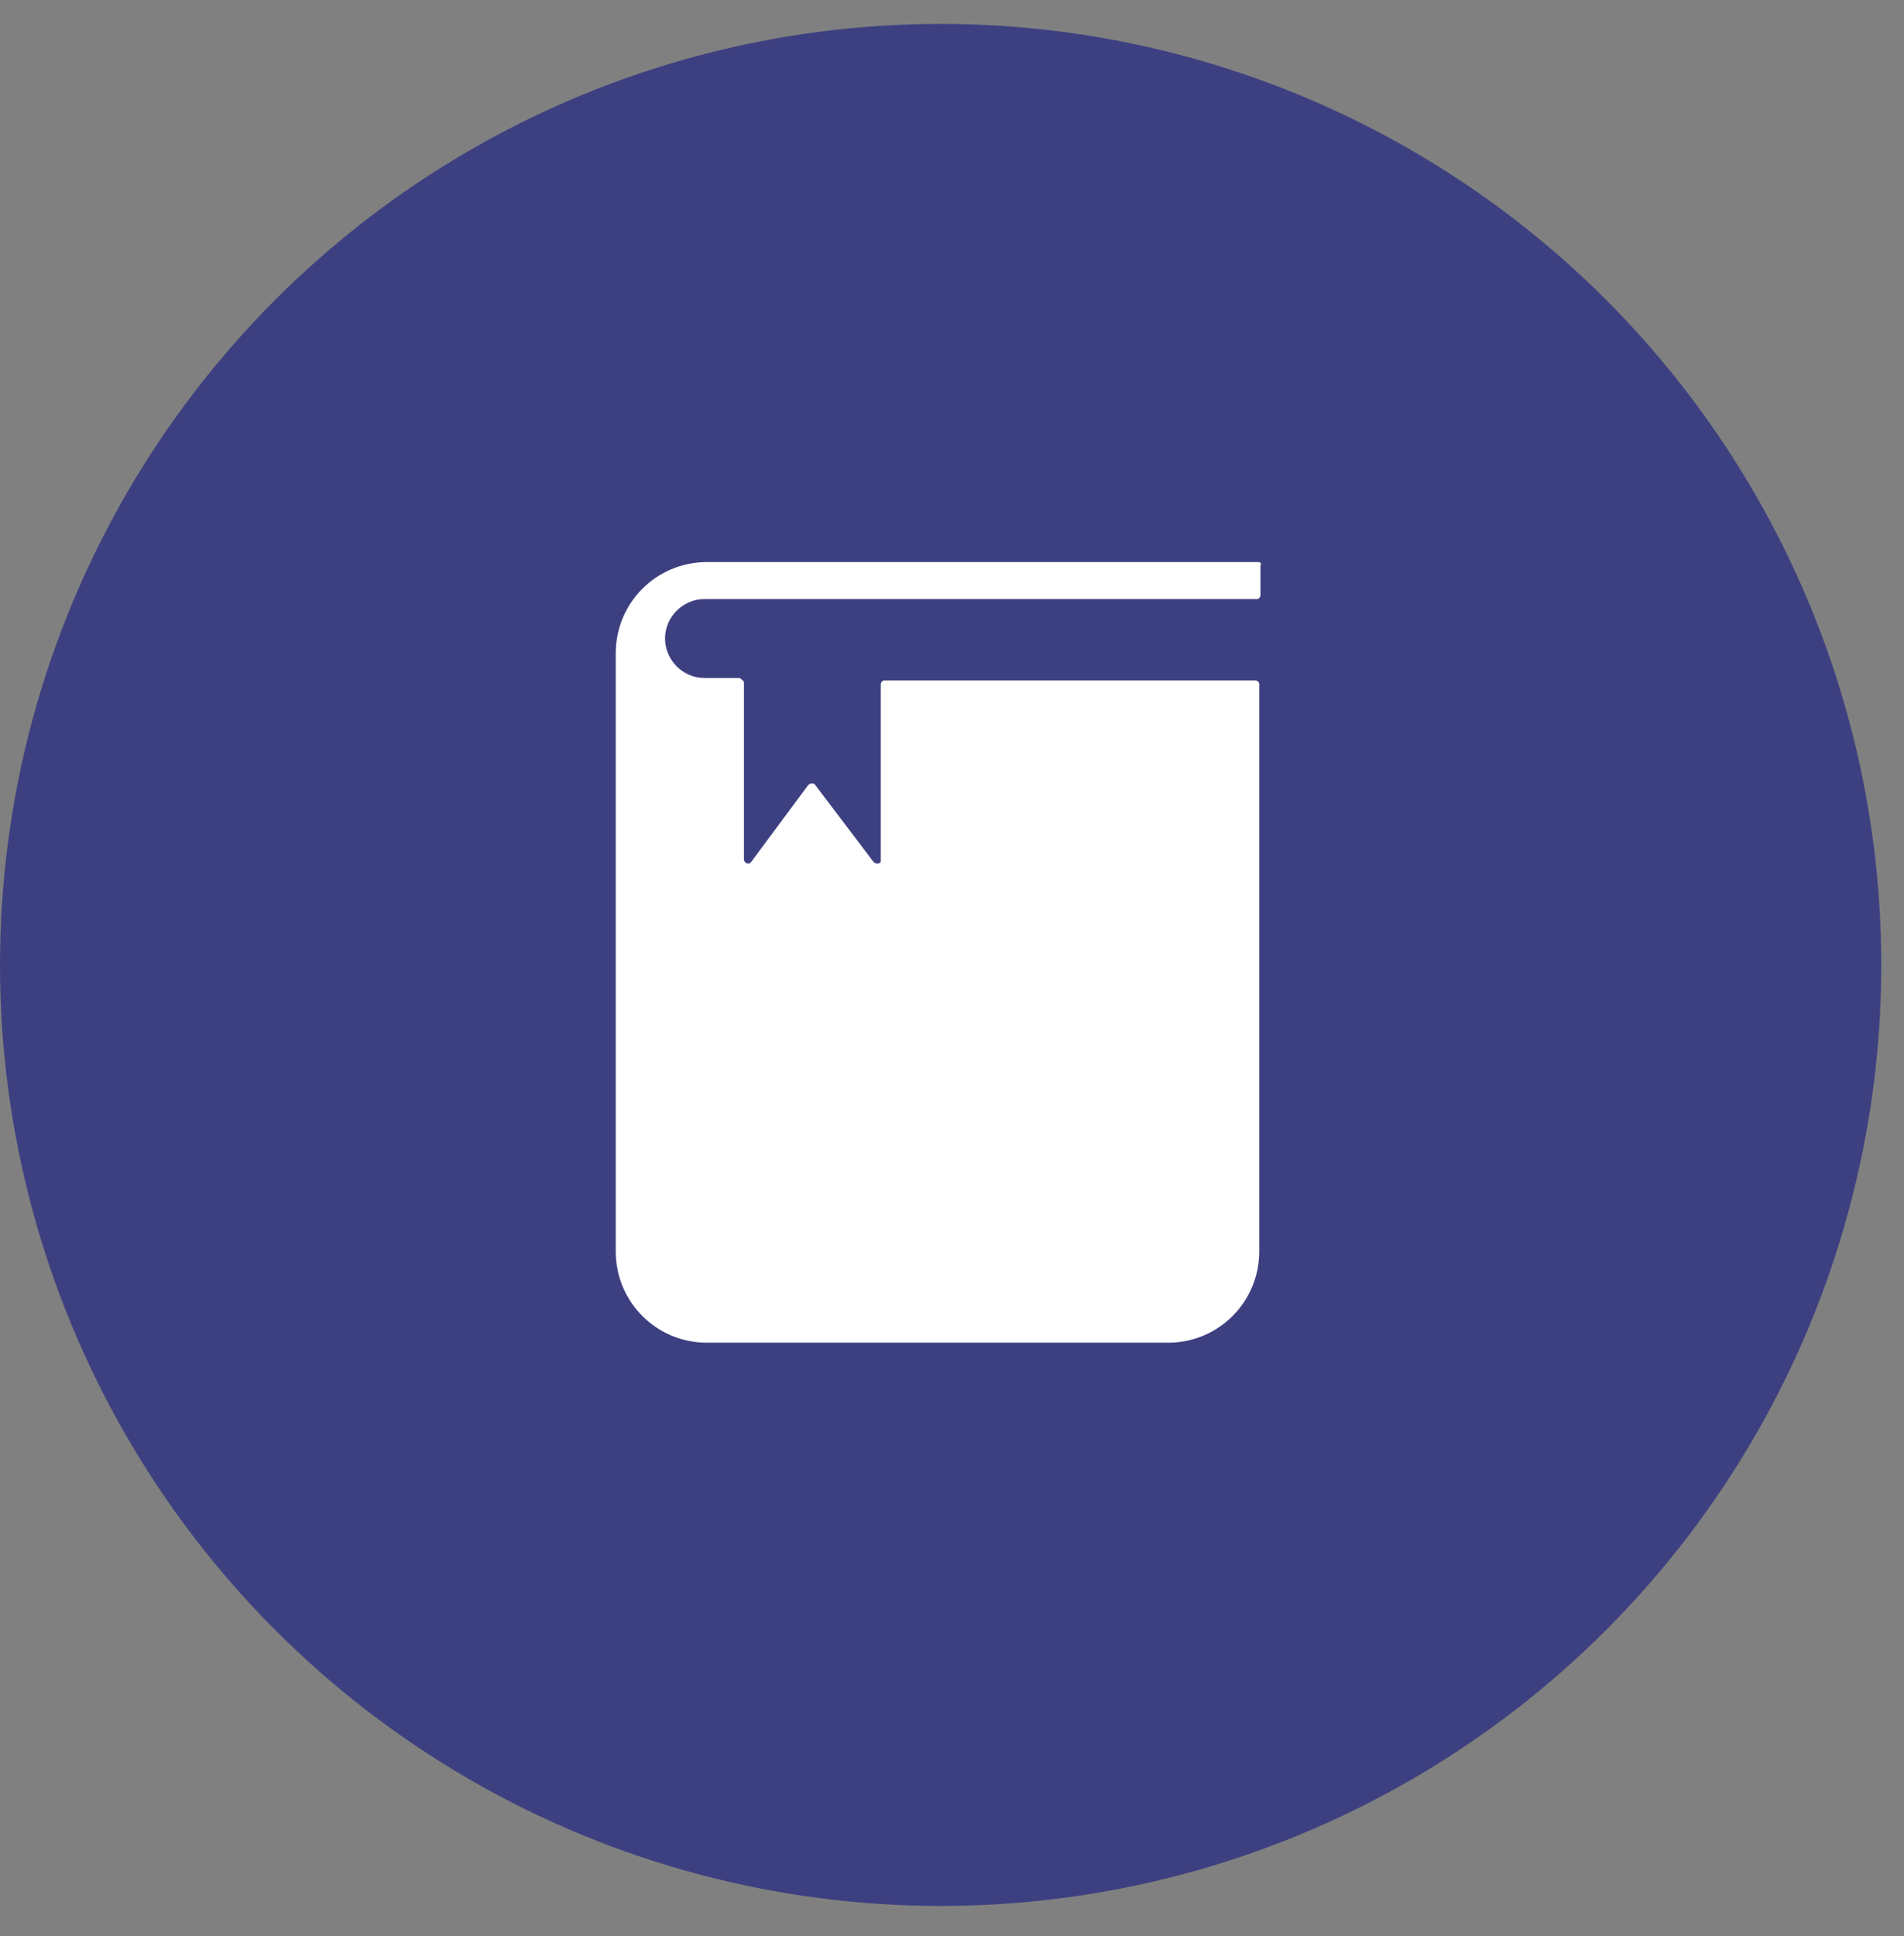 <svg width="61" height="62" viewBox="0 0 61 62" fill="none" xmlns="http://www.w3.org/2000/svg">
<rect x="0" y="0" width="61" height="62" fill="#808080" stroke="none"/>
<circle cx="30.136" cy="30.902" r="30.136" fill="#3D4080"/>
<path d="M40.303 18H37.776C37.697 18 37.657 18 37.578 18H22.649C21.03 18 19.727 19.303 19.727 20.923V40.077C19.727 41.697 21.03 43 22.649 43H37.42C39.039 43 40.343 41.697 40.343 40.077V21.91C40.343 21.831 40.264 21.791 40.224 21.791H28.336C28.257 21.791 28.218 21.87 28.218 21.91V22.858V27.518C28.218 27.558 28.218 27.558 28.218 27.597C28.178 27.676 28.06 27.676 27.981 27.597L26.125 25.148C26.085 25.07 25.967 25.07 25.888 25.148L24.071 27.597C23.992 27.716 23.834 27.637 23.834 27.518V23.49V21.87C23.834 21.831 23.834 21.831 23.794 21.791C23.755 21.752 23.715 21.712 23.676 21.712H22.57C21.859 21.712 21.306 21.12 21.306 20.449C21.306 19.738 21.899 19.185 22.57 19.185H35.366H40.264C40.343 19.185 40.382 19.106 40.382 19.066V18.119C40.422 18.04 40.382 18 40.303 18Z" fill="white"/>
</svg>

